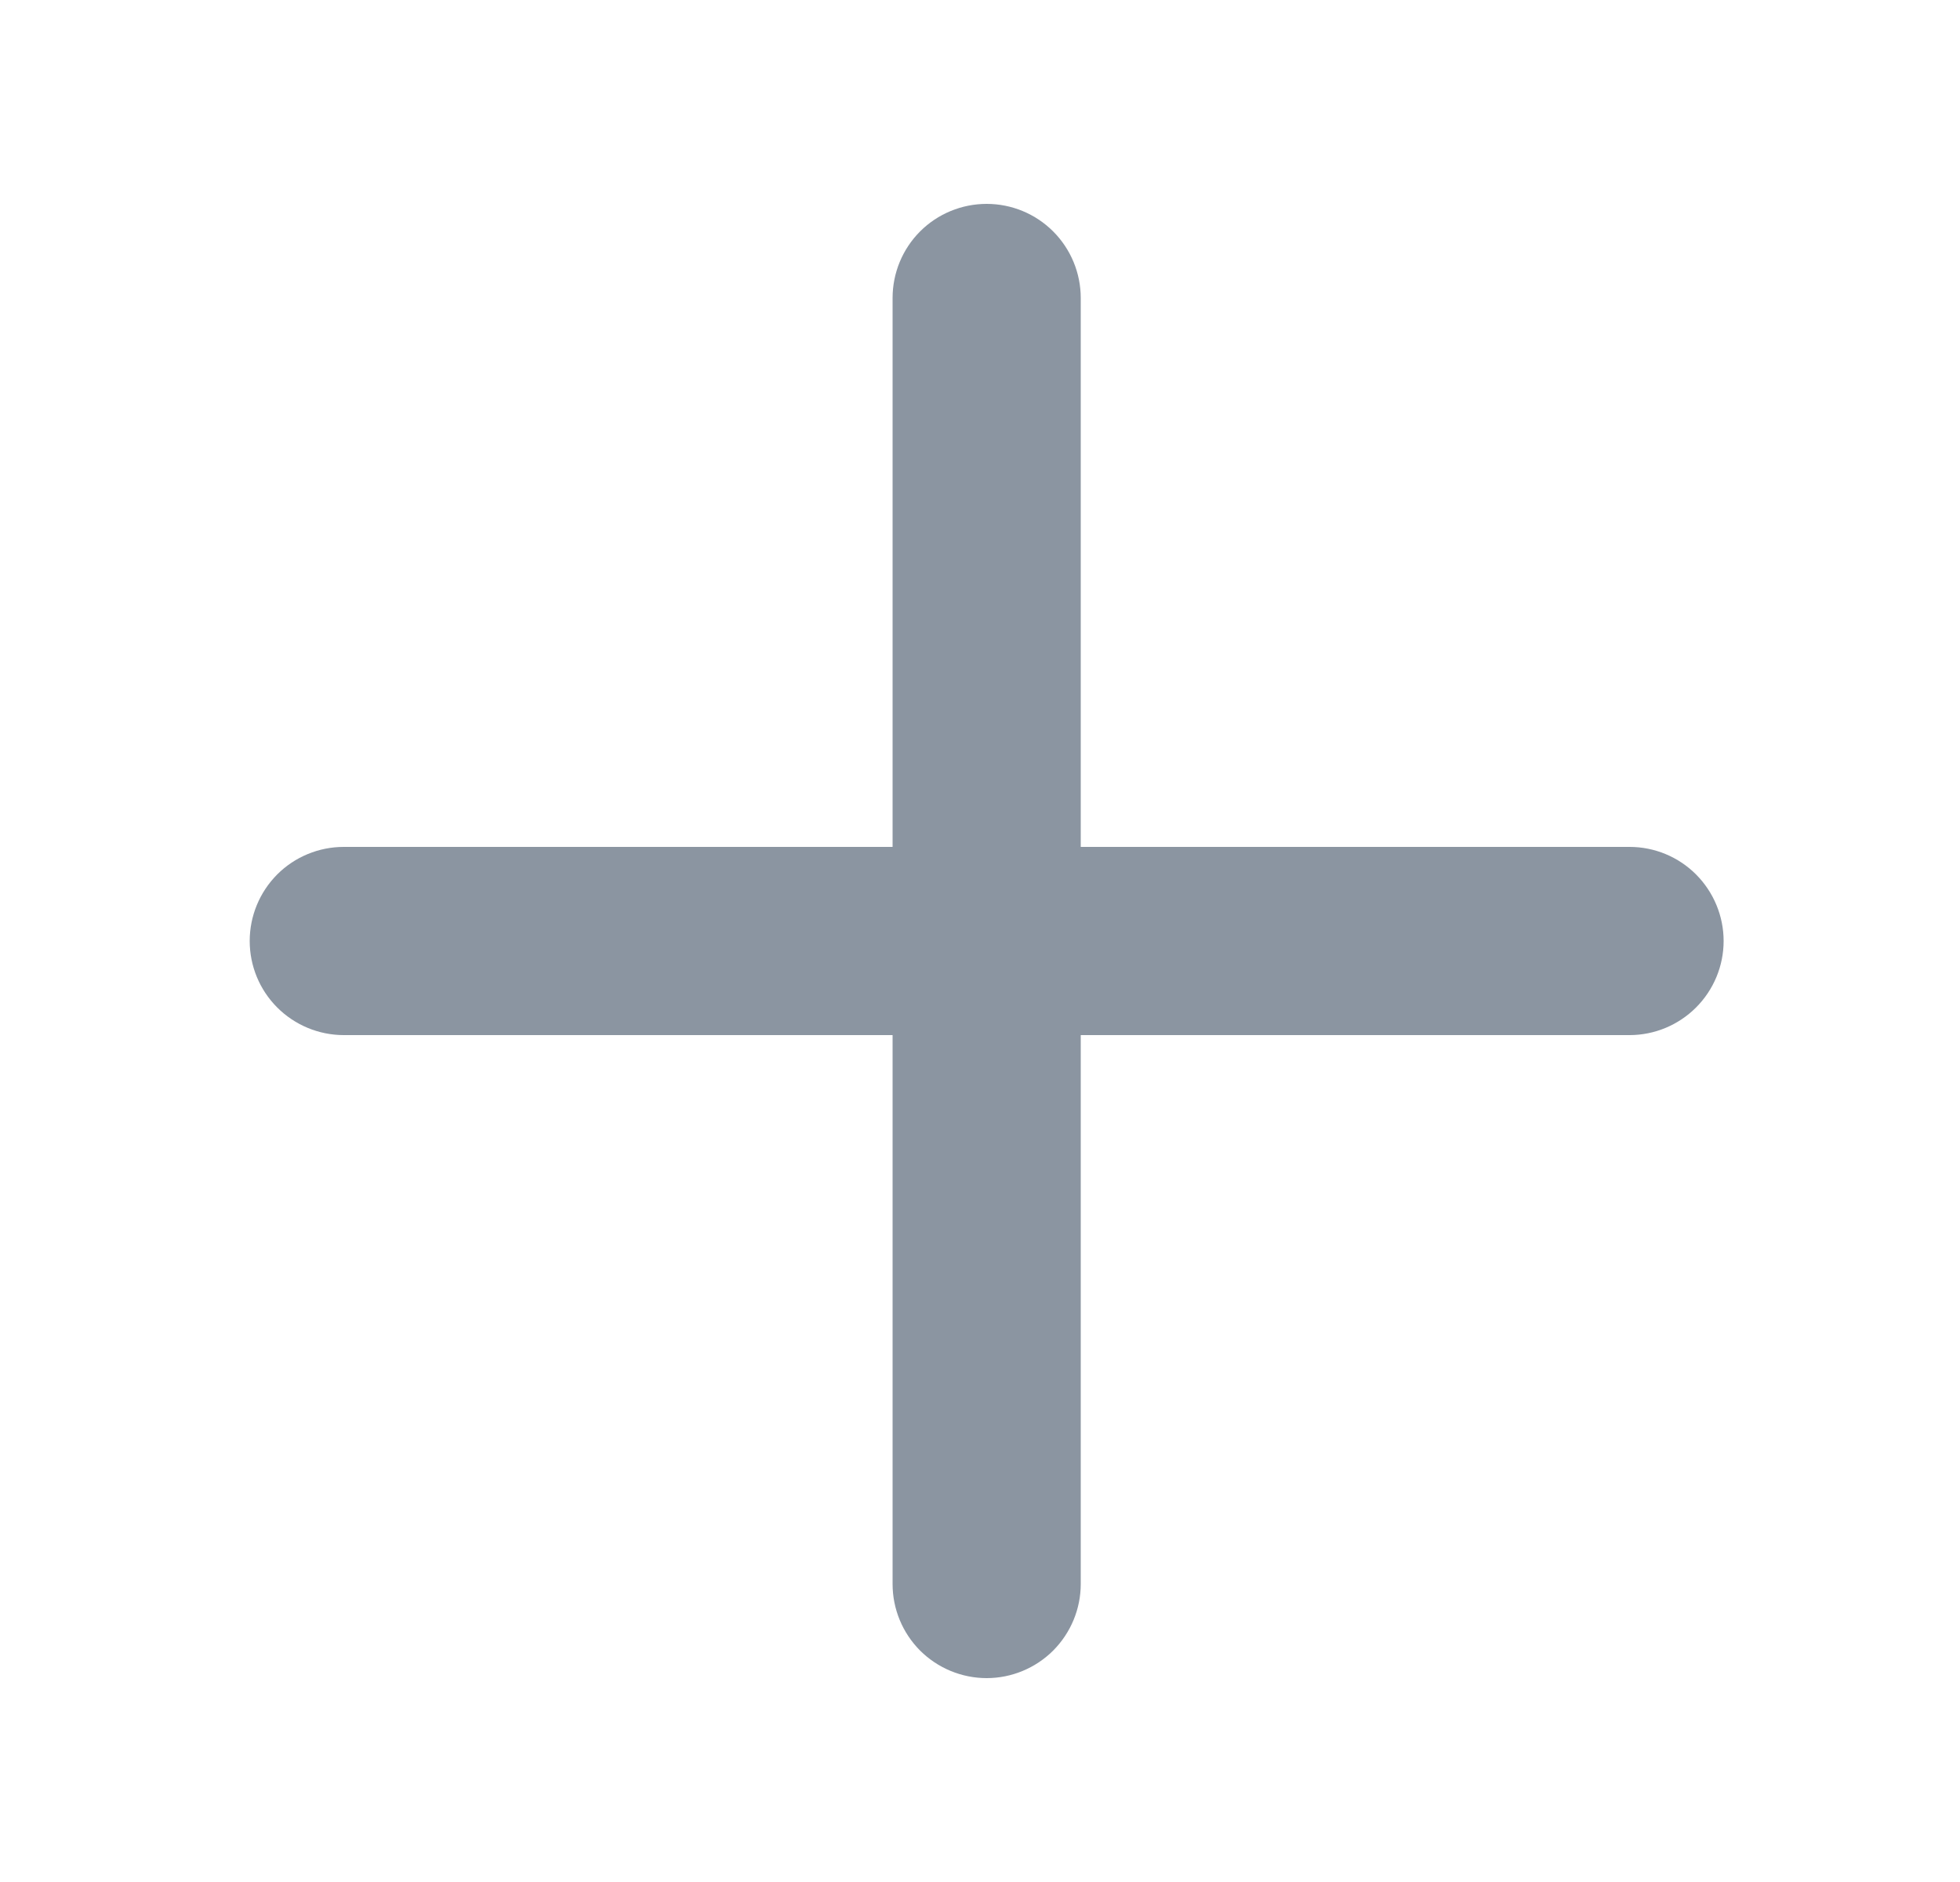 <svg width="25" height="24" viewBox="0 0 25 24" fill="none" xmlns="http://www.w3.org/2000/svg">
<path fill-rule="evenodd" clip-rule="evenodd" d="M20.785 10.8H13.785V3.8C13.785 3.482 13.658 3.176 13.433 2.951C13.208 2.726 12.903 2.6 12.585 2.6C12.267 2.6 11.961 2.726 11.736 2.951C11.511 3.176 11.385 3.482 11.385 3.8V10.8H4.385C4.067 10.8 3.761 10.926 3.536 11.151C3.311 11.377 3.185 11.682 3.185 12C3.185 12.318 3.311 12.623 3.536 12.848C3.761 13.073 4.067 13.2 4.385 13.2H11.385V20.2C11.385 20.518 11.511 20.823 11.736 21.049C11.961 21.273 12.267 21.4 12.585 21.4C12.903 21.4 13.208 21.273 13.433 21.049C13.658 20.823 13.785 20.518 13.785 20.2V13.2H20.785C21.103 13.2 21.408 13.073 21.633 12.848C21.858 12.623 21.985 12.318 21.985 12C21.985 11.682 21.858 11.377 21.633 11.151C21.408 10.926 21.103 10.8 20.785 10.8Z" fill="#8B95A1"/>
</svg>
